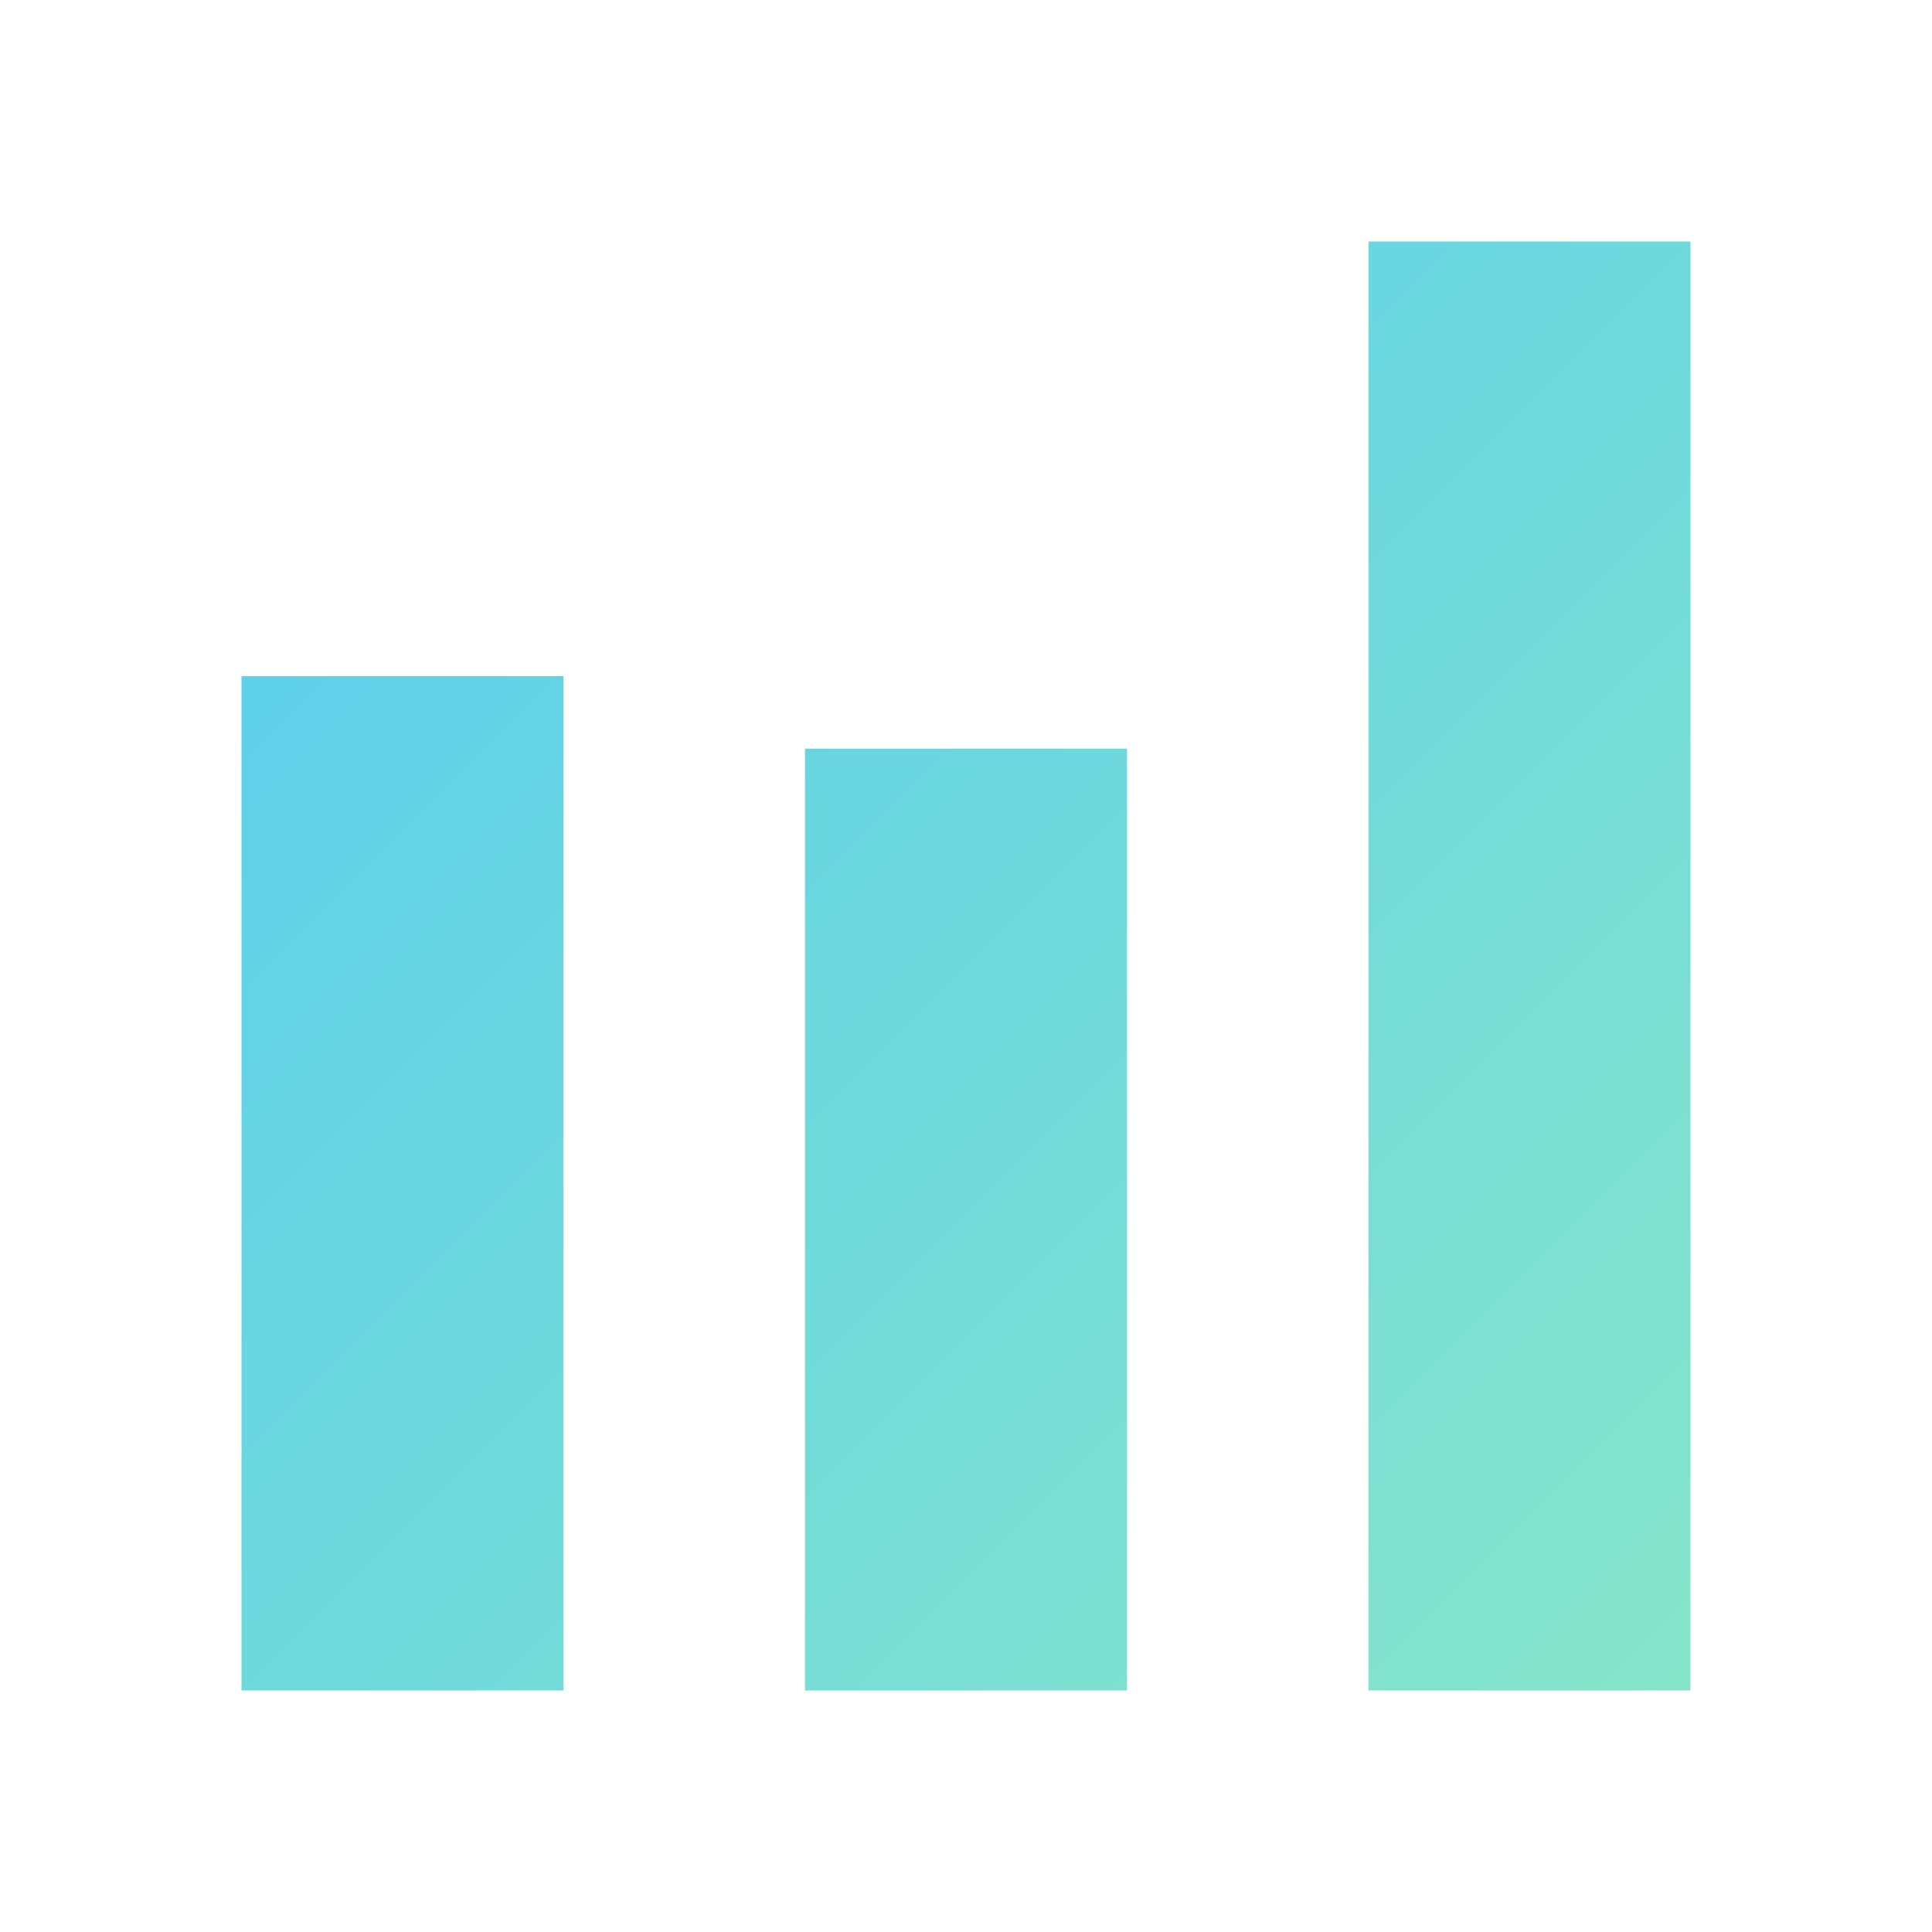 <svg xmlns="http://www.w3.org/2000/svg" width="24" height="24" fill="none" viewBox="0 0 24 24"><path fill="url(#paint0_linear_4542_130766)" fill-rule="evenodd" d="M21 3H17V21H21V3ZM3 8.4H7V21H3V8.4ZM10 9.3H14V21H10V9.3Z" clip-rule="evenodd"/><defs><linearGradient id="paint0_linear_4542_130766" x1="3" x2="21" y1="3" y2="21" gradientUnits="userSpaceOnUse"><stop stop-color="#57CCEF"/><stop offset="1" stop-color="#86E5C9"/></linearGradient></defs></svg>